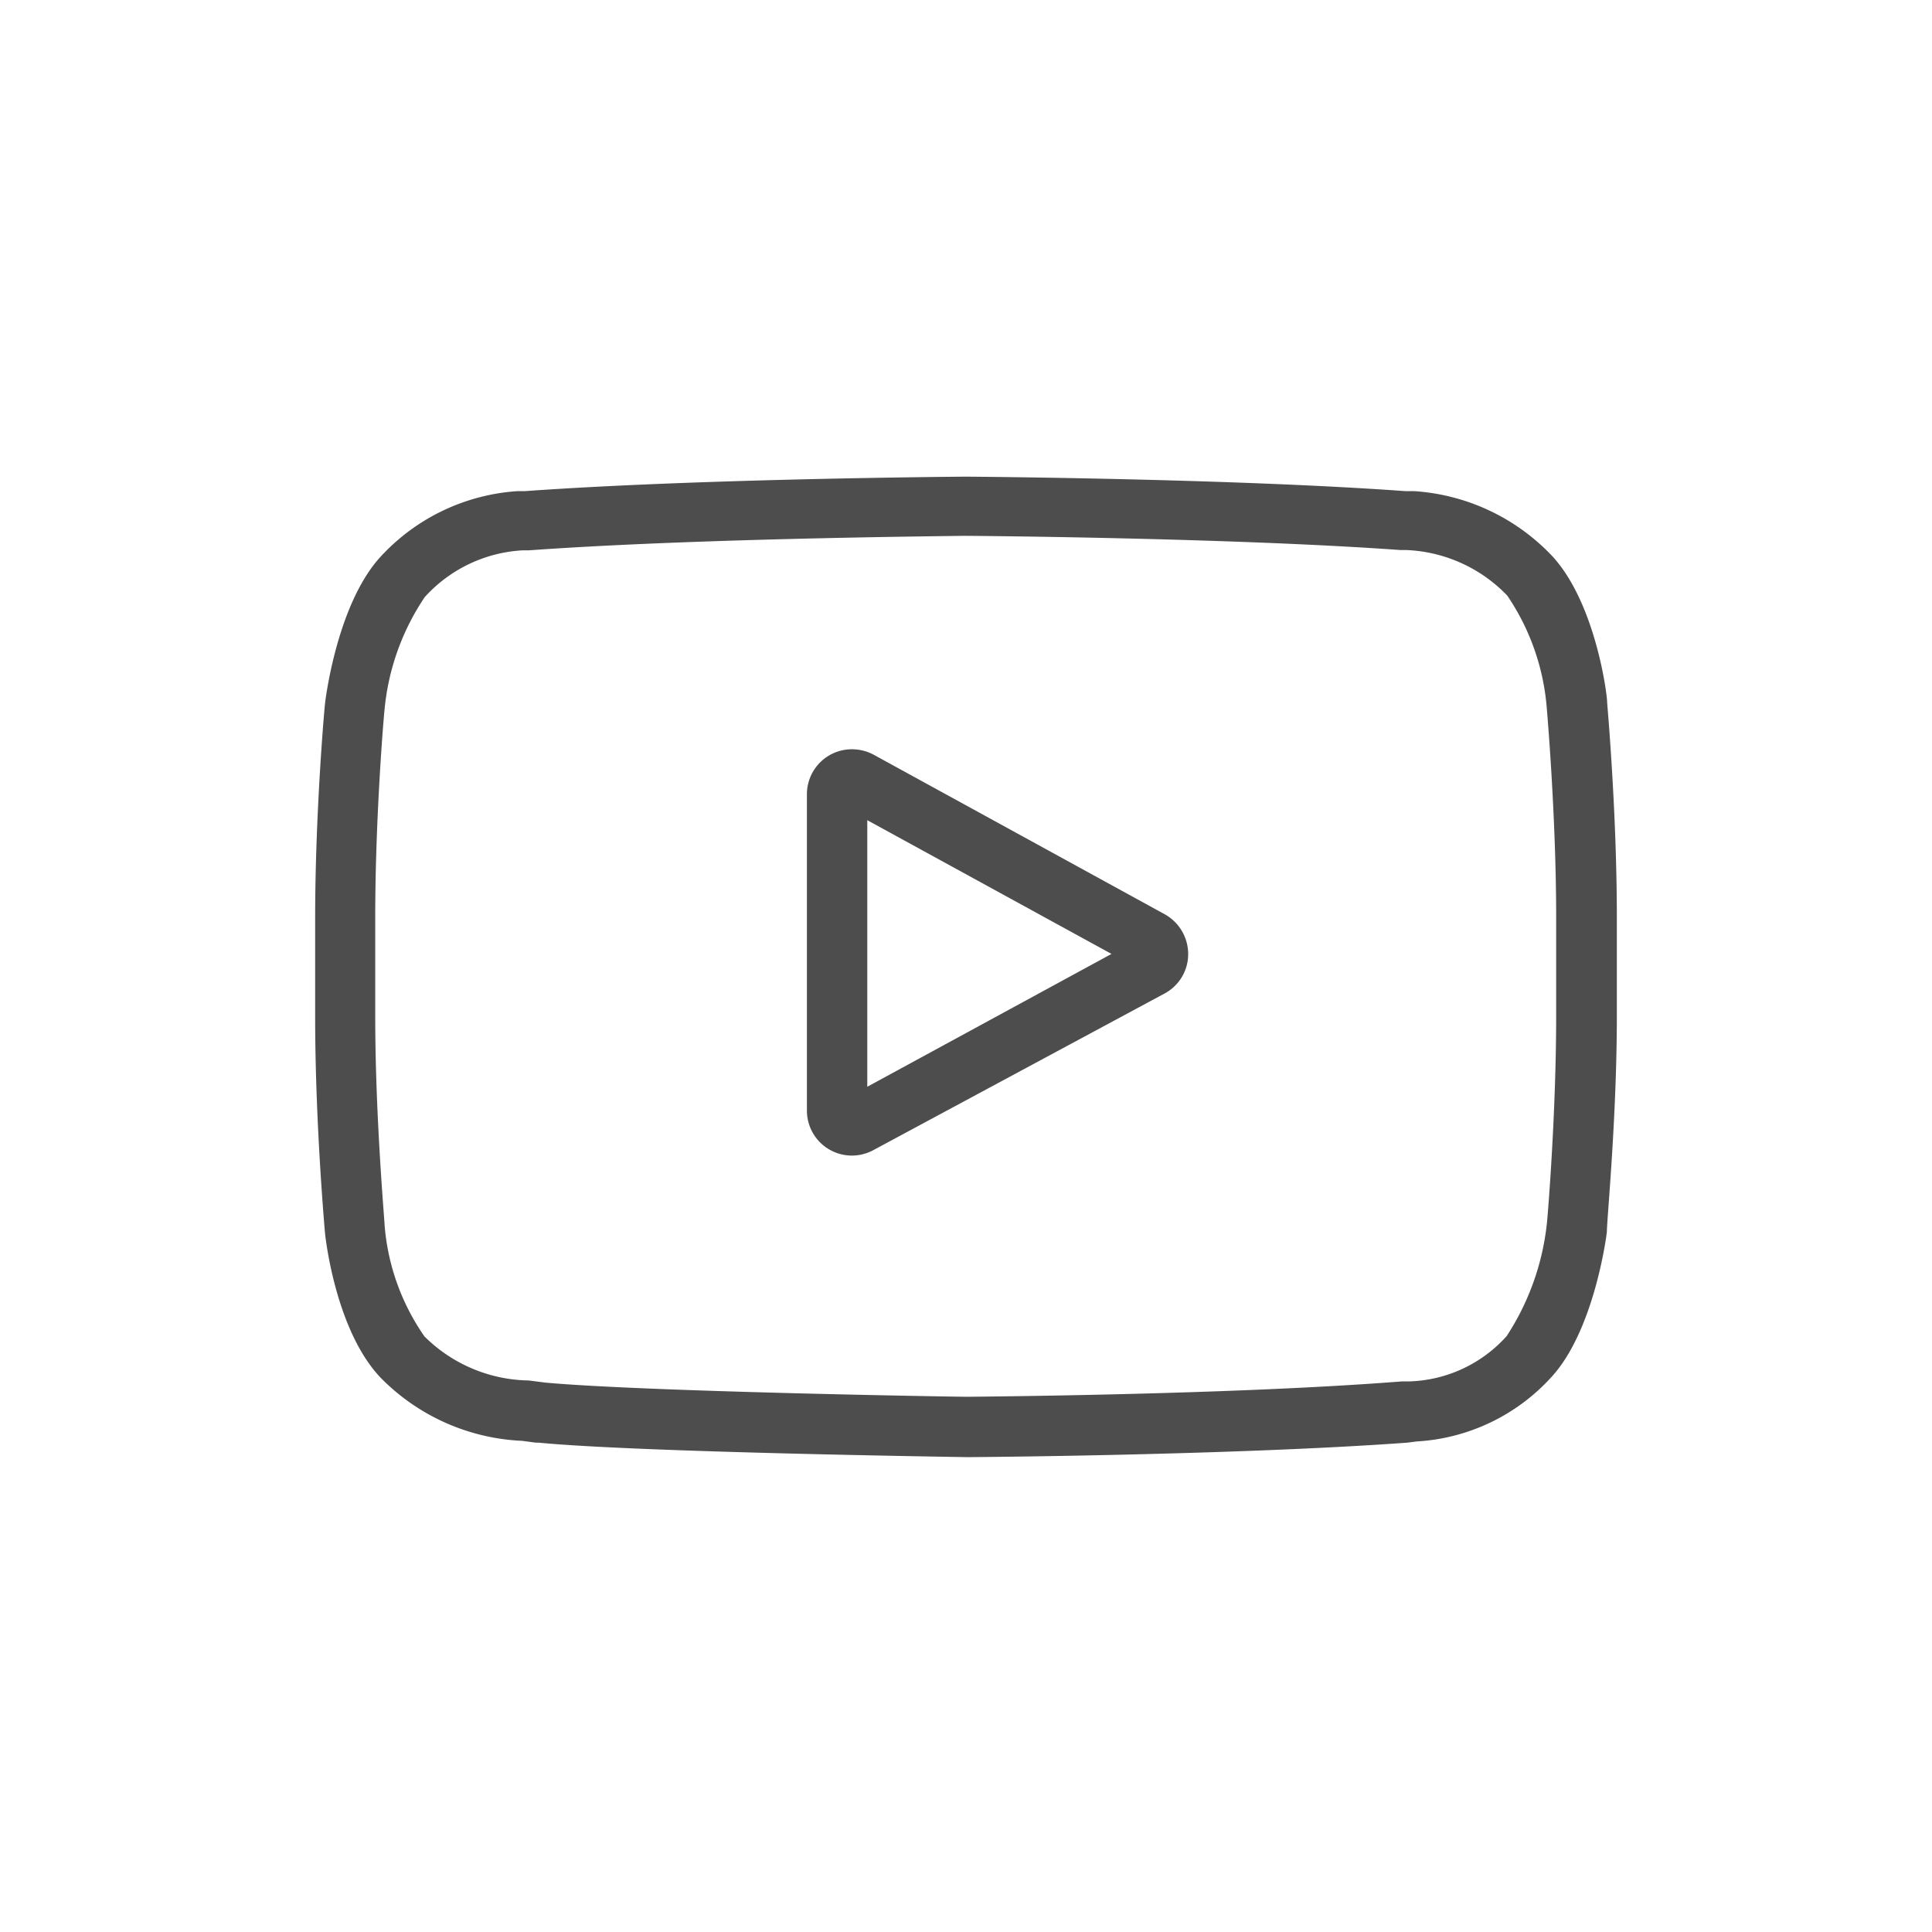 <svg id="Layer_1" data-name="Layer 1" xmlns="http://www.w3.org/2000/svg" viewBox="0 0 64 64"><defs><style>.cls-1{fill:#4d4d4d;}</style></defs><path class="cls-1" d="M26.73,26.32V36.79a1.49,1.49,0,0,0,2.2,1.31l9.65-5.19a1.48,1.48,0,0,0,.78-1.3,1.51,1.51,0,0,0-.77-1.32L28.94,25a1.54,1.54,0,0,0-.72-.18,1.49,1.49,0,0,0-1.49,1.49Zm2,.85,8.09,4.43L28.73,36Z"/><path class="cls-1" d="M46.93,47.75a6.53,6.53,0,0,0,4.46-2.13c1.42-1.54,1.83-4.69,1.84-4.82,0-.41.33-3.77.33-7.14V30.39c0-3.37-.29-6.73-.32-7.1l.28,0h0l-.28,0v0c0-.34-.41-3.38-1.85-4.9a6.91,6.91,0,0,0-4.54-2.12l-.29,0c-5.78-.42-14.47-.48-14.55-.48s-8.79.06-14.63.48l-.24,0a6.76,6.76,0,0,0-4.54,2.18c-1.38,1.51-1.79,4.49-1.83,4.83s-.33,3.77-.33,7.13v3.27c0,3.37.29,6.73.32,7.1s.4,3.34,1.85,4.86a7,7,0,0,0,4.69,2.09l.45.06h.09c3.32.32,13.75.47,14.2.48.1,0,8.8-.06,14.58-.48ZM32.06,46.27c-.44,0-10.73-.17-14-.47l-.54-.07a5,5,0,0,1-3.46-1.46,7.48,7.48,0,0,1-1.32-3.69c0-.15-.31-3.59-.31-6.92V30.39c0-3.36.29-6.75.31-6.9a8,8,0,0,1,1.33-3.71,4.72,4.72,0,0,1,3.26-1.55l.2,0c5.28-.38,12.93-.46,14.42-.48.13,0,8.73.06,14.43.47l.19,0a4.91,4.91,0,0,1,3.36,1.51,7.71,7.71,0,0,1,1.31,3.74s.31,3.54.31,6.91v3.27c0,3.3-.29,6.76-.31,6.9a8.46,8.46,0,0,1-1.33,3.71,4.51,4.51,0,0,1-3.2,1.5l-.26,0C41,46.19,33,46.26,32.06,46.27Z"/></svg>